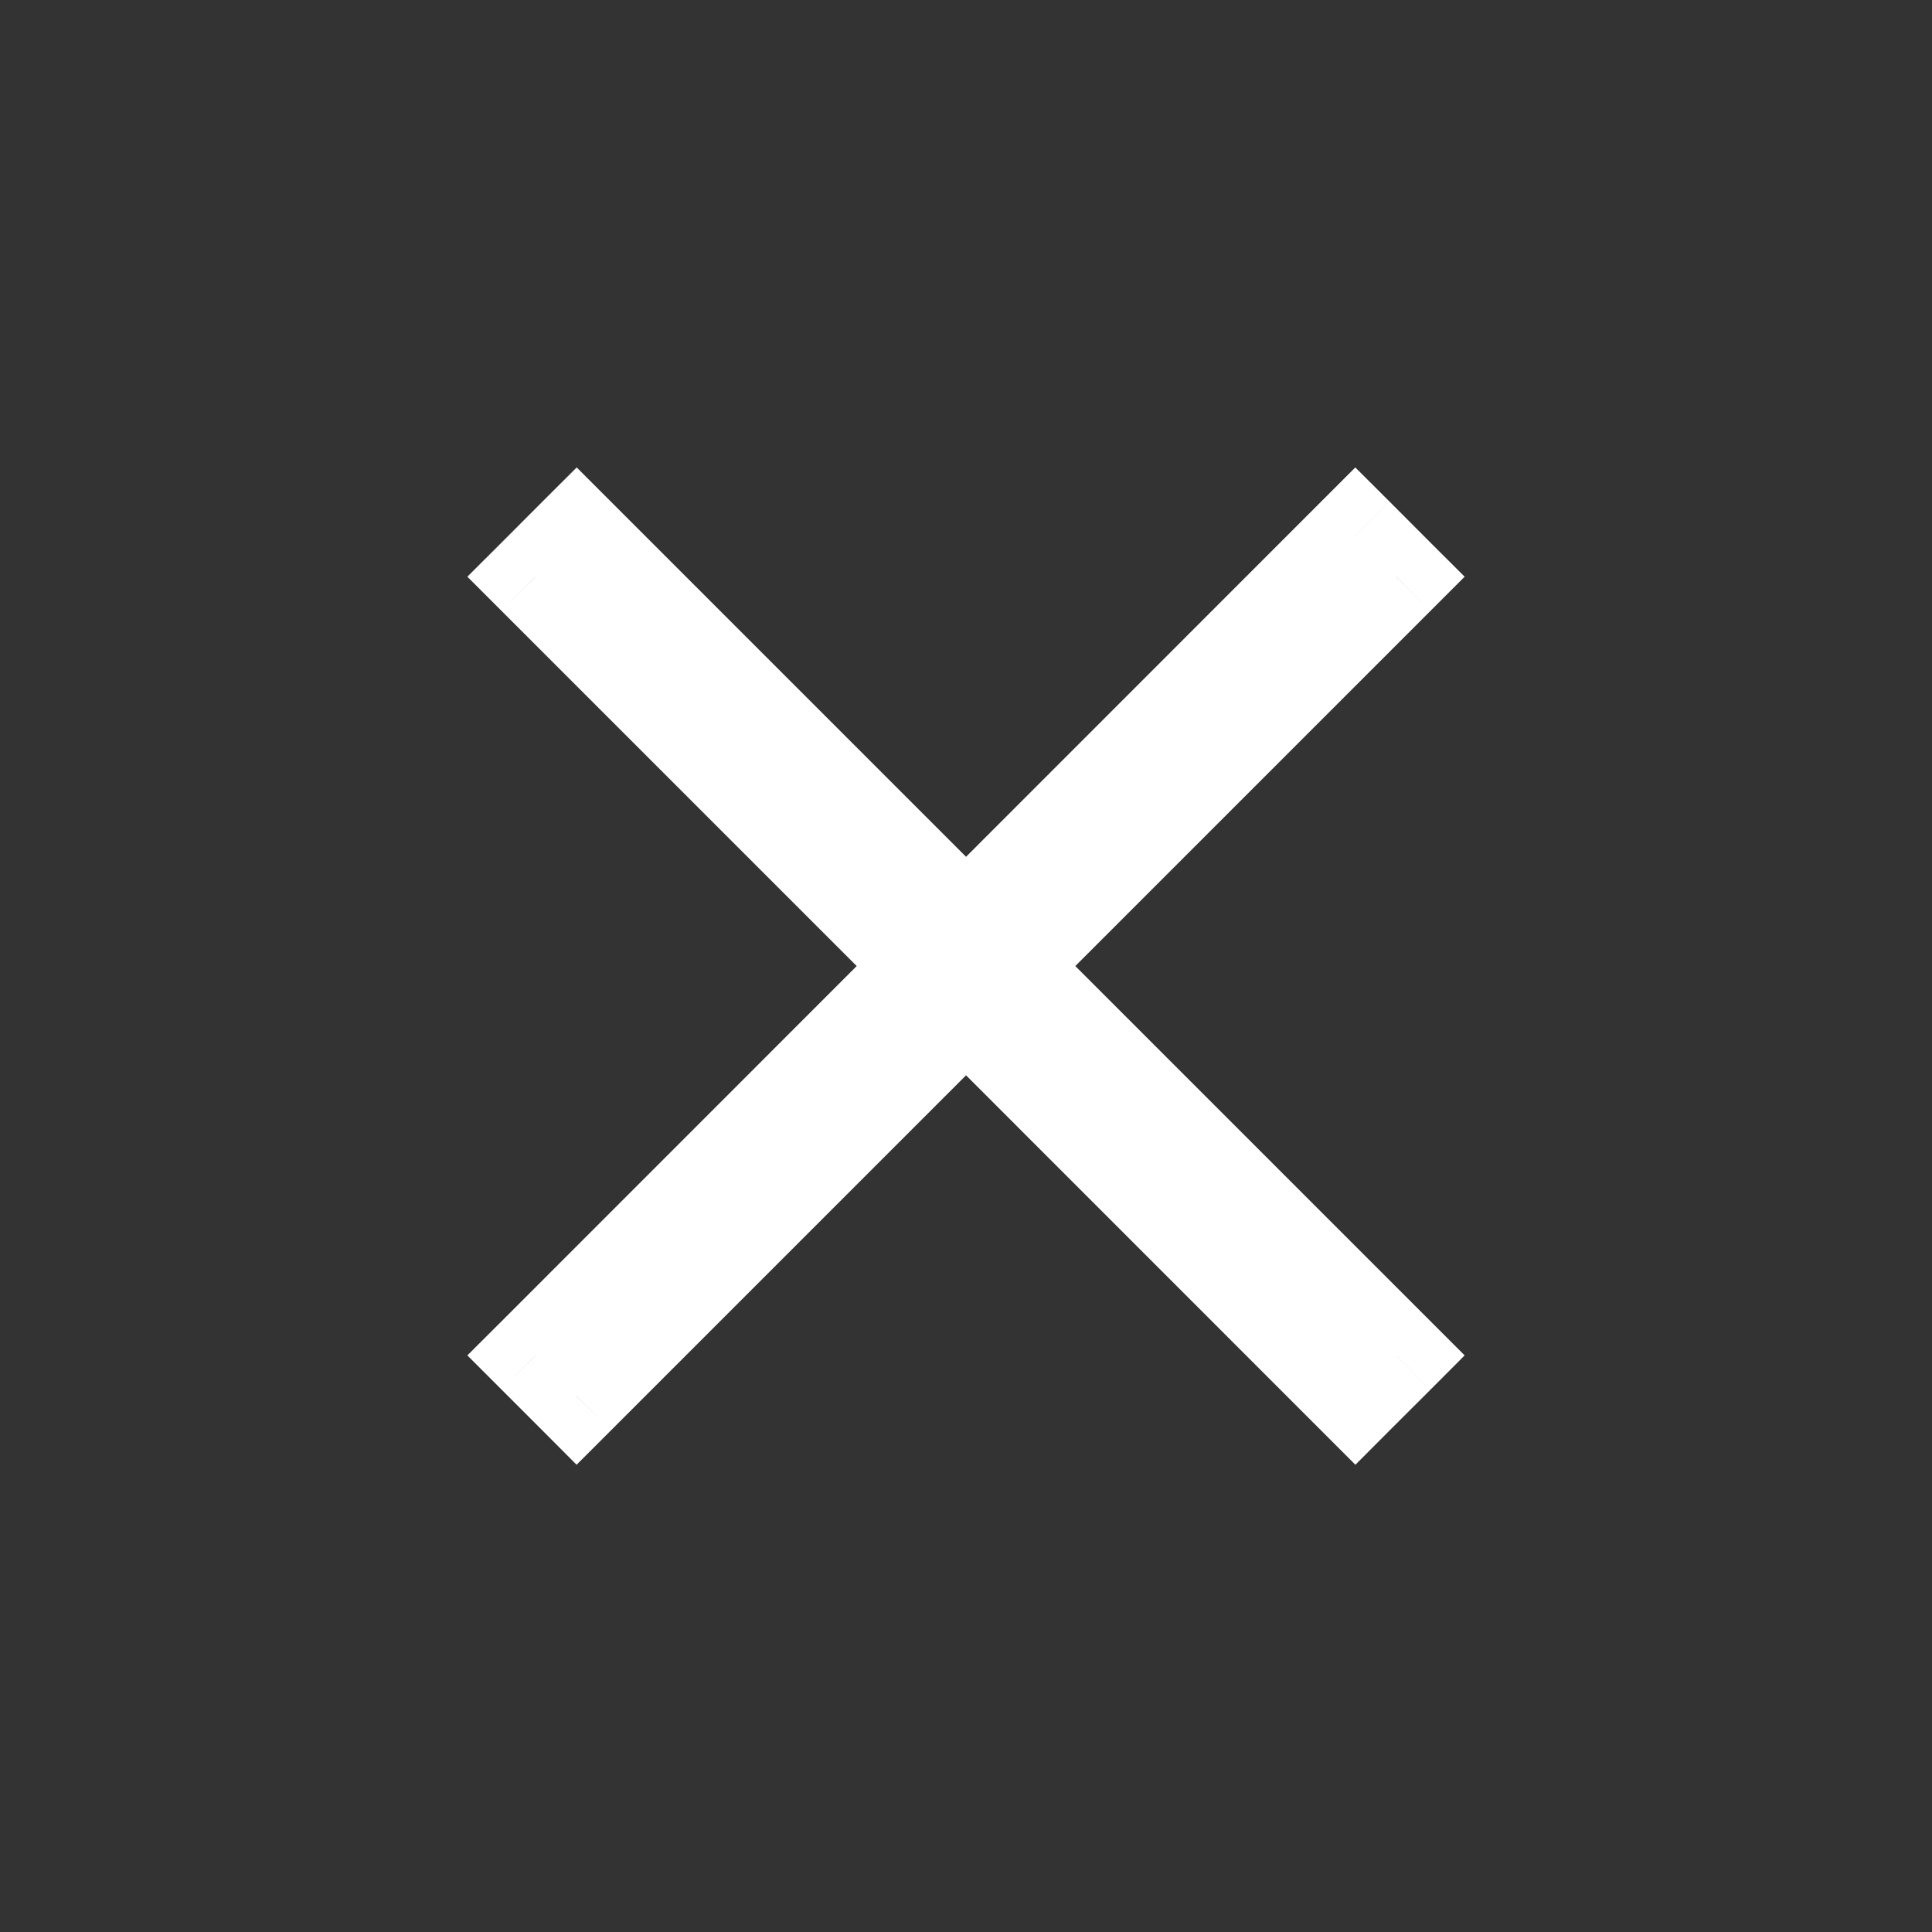 <svg width="20" height="20" viewBox="0 0 20 20" fill="none" xmlns="http://www.w3.org/2000/svg">
<rect x="0" y="0" width="20" height="20" fill="#333333" stroke="none"/>
<path fill-rule="evenodd" clip-rule="evenodd" d="M14.455 5.97L14.03 5.546L10 9.576L5.97 5.546L5.545 5.97L9.576 10.001L5.545 14.031L5.969 14.456L10 10.425L14.031 14.455L14.455 14.031L10.424 10.001L14.455 5.97Z" fill="white"/>
<path d="M14.03 5.546L14.384 5.192L14.03 4.839L13.677 5.192L14.03 5.546ZM14.455 5.97L14.808 6.324L15.162 5.97L14.808 5.617L14.455 5.97ZM10 9.576L9.647 9.93L10 10.283L10.354 9.93L10 9.576ZM5.97 5.546L6.323 5.192L5.97 4.839L5.616 5.192L5.97 5.546ZM5.545 5.97L5.192 5.617L4.838 5.97L5.192 6.324L5.545 5.97ZM9.576 10.001L9.929 10.354L10.283 10.001L9.929 9.647L9.576 10.001ZM5.545 14.031L5.192 13.678L4.838 14.031L5.192 14.385L5.545 14.031ZM5.969 14.456L5.616 14.809L5.969 15.163L6.323 14.809L5.969 14.456ZM10 10.425L10.354 10.071L10 9.718L9.647 10.071L10 10.425ZM14.031 14.455L13.677 14.809L14.031 15.163L14.384 14.809L14.031 14.455ZM14.455 14.031L14.809 14.385L15.162 14.031L14.809 13.678L14.455 14.031ZM10.424 10.001L10.071 9.647L9.717 10.001L10.071 10.354L10.424 10.001ZM13.677 5.9L14.101 6.324L14.808 5.617L14.384 5.192L13.677 5.9ZM10.354 9.93L14.384 5.9L13.677 5.192L9.647 9.223L10.354 9.93ZM5.616 5.899L9.647 9.93L10.354 9.223L6.323 5.192L5.616 5.899ZM5.899 6.324L6.323 5.899L5.616 5.192L5.192 5.617L5.899 6.324ZM9.929 9.647L5.899 5.617L5.192 6.324L9.222 10.354L9.929 9.647ZM5.899 14.385L9.929 10.354L9.222 9.647L5.192 13.678L5.899 14.385ZM6.323 14.102L5.899 13.678L5.192 14.385L5.616 14.809L6.323 14.102ZM9.647 10.071L5.616 14.102L6.323 14.809L10.354 10.778L9.647 10.071ZM14.384 14.102L10.354 10.071L9.647 10.778L13.677 14.809L14.384 14.102ZM14.101 13.678L13.677 14.102L14.384 14.809L14.809 14.385L14.101 13.678ZM10.071 10.354L14.101 14.385L14.809 13.678L10.778 9.647L10.071 10.354ZM14.101 5.617L10.071 9.647L10.778 10.354L14.808 6.324L14.101 5.617Z" fill="white"/>
</svg>
